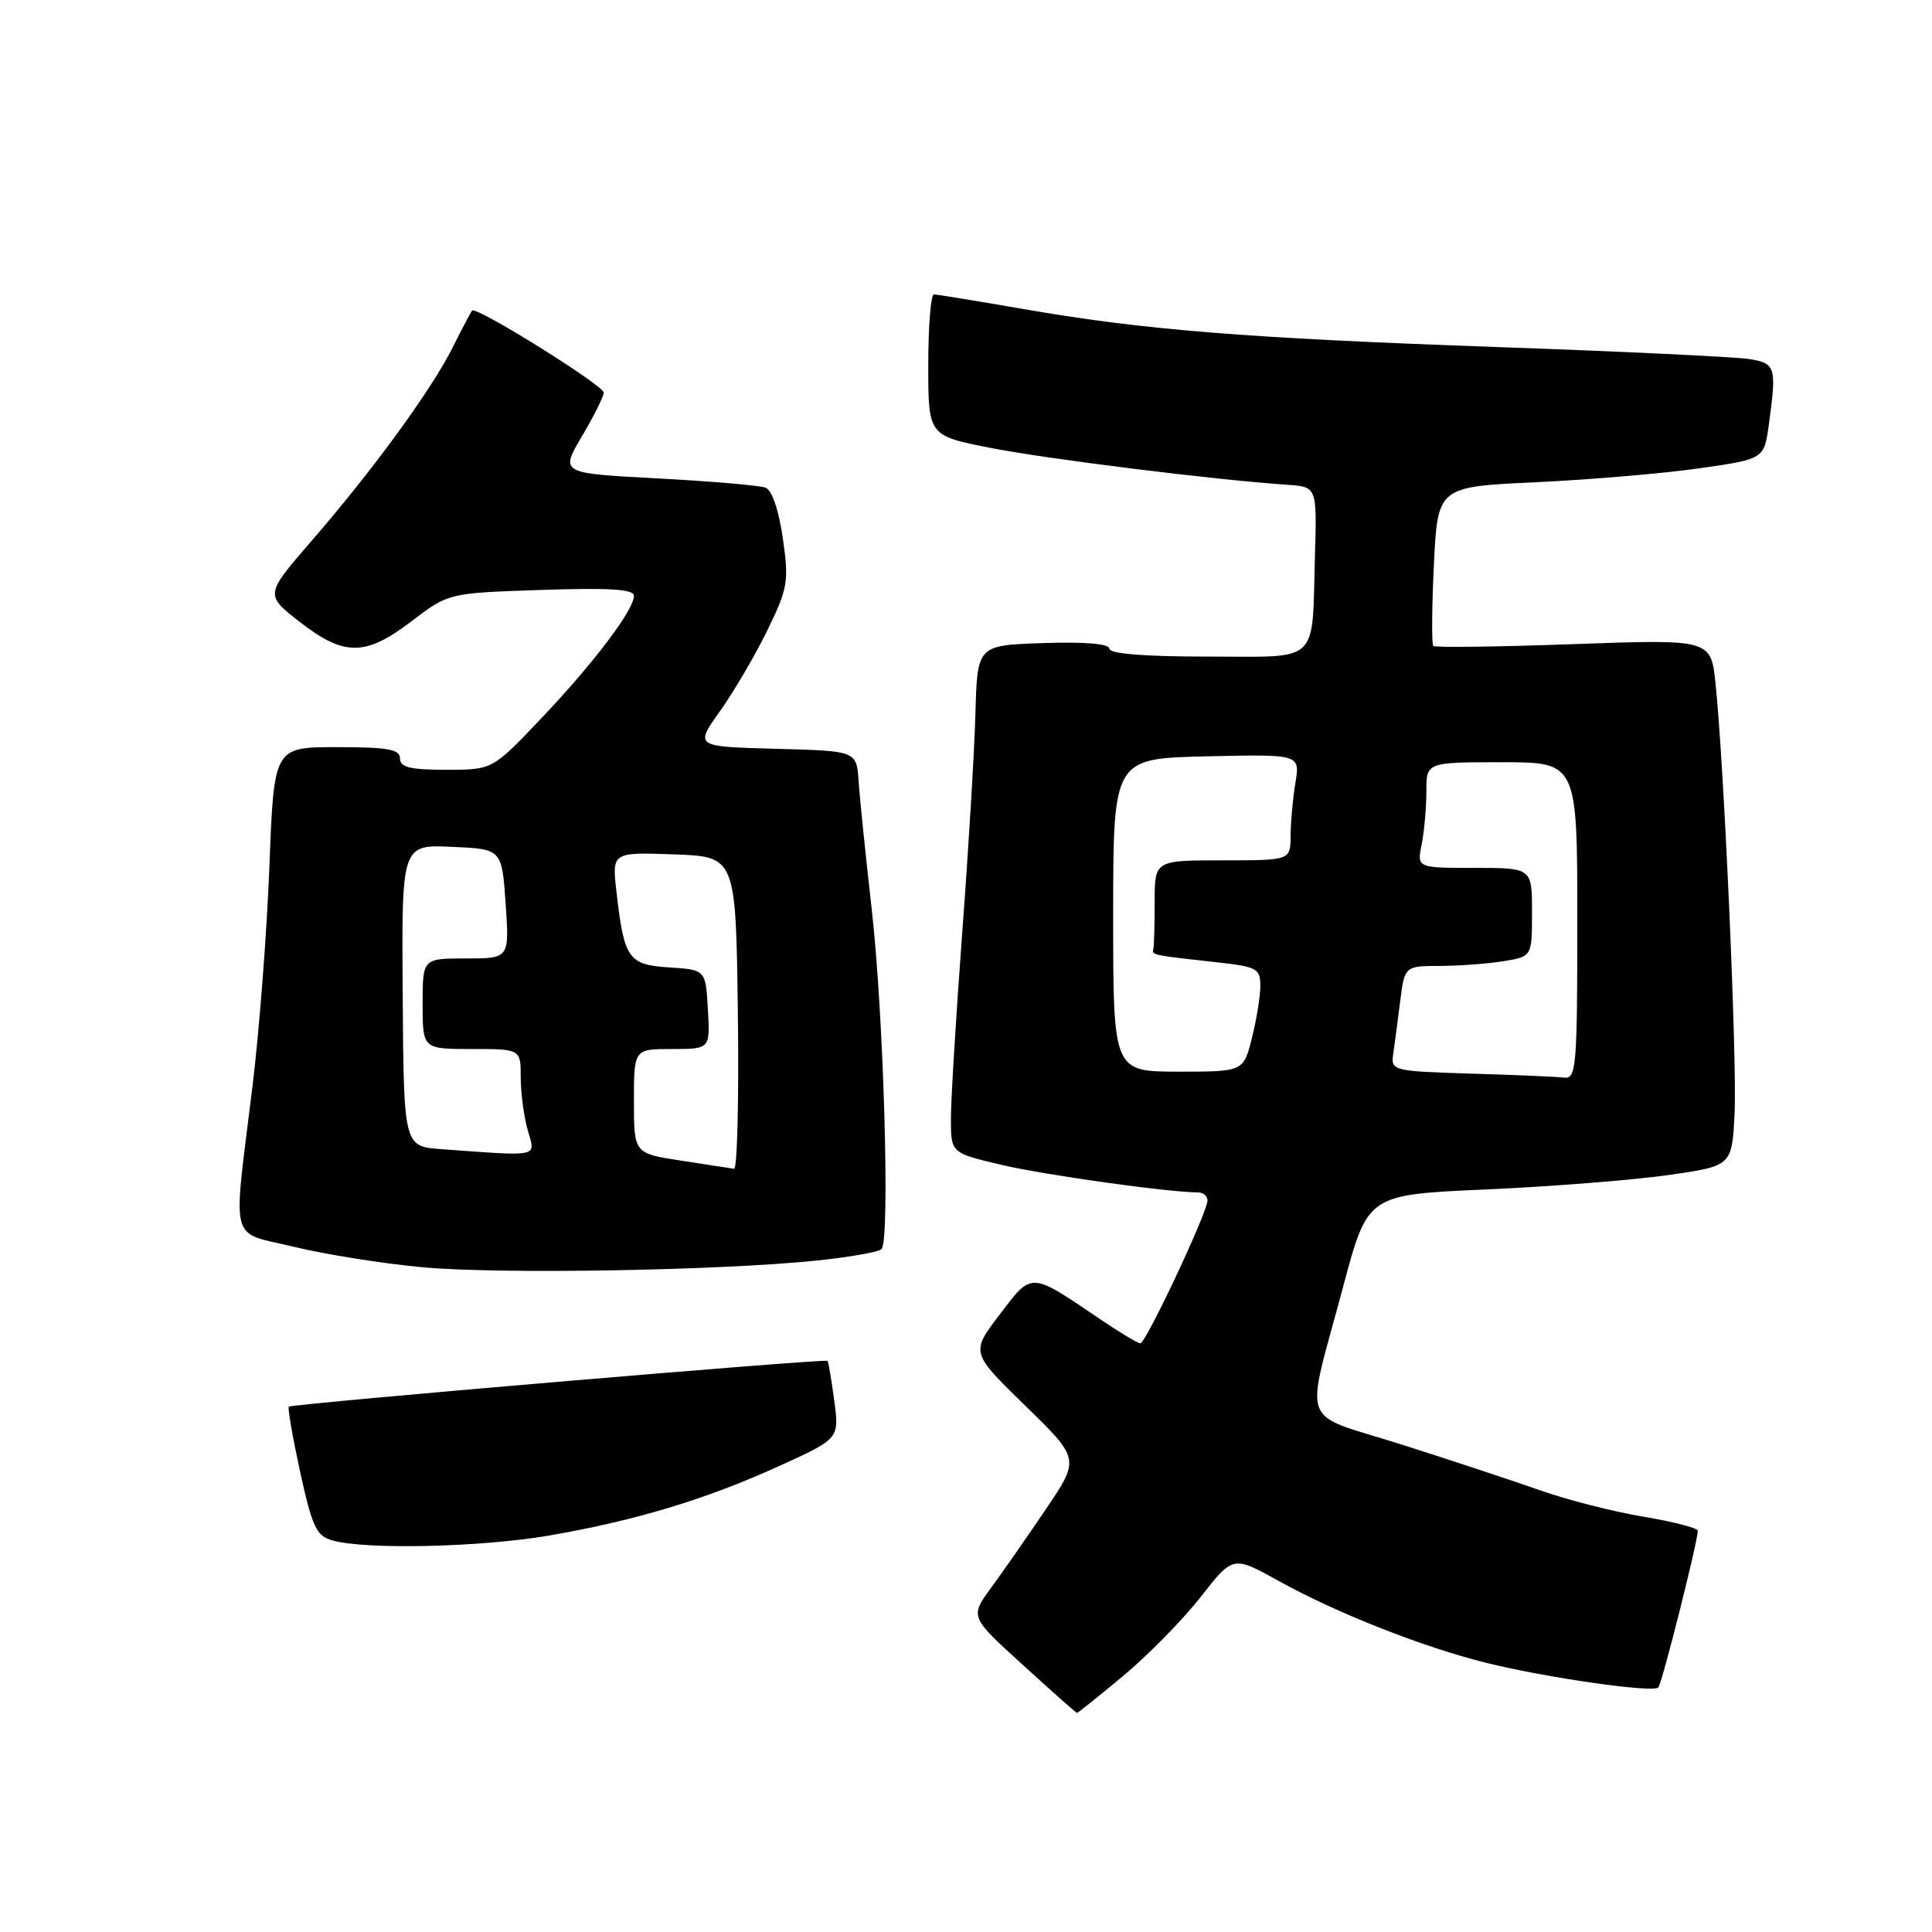 <?xml version="1.0" encoding="UTF-8" standalone="no"?>
<!DOCTYPE svg PUBLIC "-//W3C//DTD SVG 1.1//EN" "http://www.w3.org/Graphics/SVG/1.1/DTD/svg11.dtd" >
<svg xmlns="http://www.w3.org/2000/svg" xmlns:xlink="http://www.w3.org/1999/xlink" version="1.1" viewBox="0 0 256 256">
 <g >
 <path fill="currentColor"
d=" M 148.86 222.04 C 152.14 219.30 156.75 214.61 159.11 211.59 C 163.38 206.12 163.38 206.12 169.44 209.49 C 177.08 213.73 188.58 218.27 197.00 220.35 C 204.97 222.32 219.01 224.33 219.73 223.60 C 220.21 223.13 224.90 204.53 224.97 202.84 C 224.99 202.48 221.74 201.63 217.75 200.97 C 213.76 200.30 207.57 198.72 204.00 197.45 C 200.43 196.19 192.17 193.46 185.66 191.39 C 171.94 187.03 172.88 189.59 178.00 170.40 C 181.23 158.30 181.23 158.30 196.87 157.61 C 205.46 157.23 216.32 156.37 221.00 155.71 C 229.50 154.50 229.50 154.50 229.84 147.50 C 230.18 140.40 228.45 101.40 227.32 90.60 C 226.71 84.70 226.71 84.70 208.53 85.35 C 198.53 85.71 190.15 85.82 189.92 85.59 C 189.69 85.36 189.72 80.52 190.00 74.84 C 190.50 64.50 190.50 64.50 203.50 63.90 C 210.65 63.56 220.38 62.74 225.13 62.06 C 233.75 60.83 233.75 60.83 234.38 56.27 C 235.43 48.58 235.30 48.14 231.75 47.57 C 229.96 47.29 215.00 46.57 198.50 45.99 C 164.96 44.80 151.61 43.73 135.50 40.93 C 129.45 39.88 124.16 39.02 123.75 39.01 C 123.34 39.00 123.00 43.21 123.00 48.36 C 123.00 57.73 123.00 57.73 131.25 59.35 C 138.80 60.83 160.82 63.57 170.50 64.23 C 174.50 64.50 174.50 64.50 174.24 73.50 C 173.82 88.21 175.10 87.00 159.98 87.00 C 151.67 87.00 147.00 86.63 147.00 85.96 C 147.00 85.30 143.82 85.03 138.25 85.21 C 129.50 85.50 129.50 85.50 129.25 94.50 C 129.12 99.45 128.33 112.54 127.50 123.59 C 126.68 134.64 126.00 145.73 126.00 148.23 C 126.00 152.78 126.00 152.78 132.75 154.36 C 138.52 155.71 154.82 157.99 158.75 158.00 C 159.44 158.00 160.00 158.49 160.00 159.08 C 160.00 160.62 151.83 178.00 151.10 178.00 C 150.77 177.99 148.47 176.62 146.00 174.95 C 136.39 168.44 136.82 168.47 132.47 174.17 C 128.62 179.22 128.62 179.22 135.85 186.26 C 143.08 193.31 143.08 193.31 138.63 199.91 C 136.18 203.53 132.90 208.24 131.34 210.37 C 128.51 214.23 128.51 214.23 135.51 220.59 C 139.35 224.09 142.59 226.96 142.70 226.97 C 142.81 226.99 145.58 224.77 148.86 222.04 Z  M 72.62 203.49 C 84.13 201.52 93.60 198.66 103.35 194.21 C 111.21 190.63 111.21 190.63 110.54 185.58 C 110.17 182.81 109.77 180.44 109.65 180.32 C 109.33 180.00 38.66 186.01 38.27 186.39 C 38.10 186.57 38.78 190.48 39.78 195.08 C 41.38 202.35 41.93 203.53 44.06 204.12 C 48.50 205.36 63.60 205.02 72.62 203.49 Z  M 108.31 167.02 C 112.61 166.57 116.43 165.90 116.81 165.51 C 117.96 164.35 117.09 134.36 115.51 120.50 C 114.70 113.35 113.91 105.70 113.77 103.50 C 113.50 99.50 113.50 99.50 102.78 99.22 C 92.05 98.93 92.05 98.93 95.41 94.22 C 97.26 91.62 100.08 86.80 101.69 83.50 C 104.40 77.93 104.55 77.05 103.73 71.33 C 103.20 67.61 102.29 64.94 101.44 64.62 C 100.67 64.32 94.22 63.77 87.13 63.39 C 74.22 62.71 74.22 62.71 77.11 57.81 C 78.70 55.12 80.00 52.51 80.00 52.02 C 80.00 51.08 63.10 40.54 62.56 41.15 C 62.39 41.34 61.24 43.52 60.00 46.00 C 57.20 51.62 49.41 62.30 41.30 71.65 C 35.10 78.81 35.10 78.81 39.71 82.40 C 45.61 87.00 48.43 86.98 54.57 82.29 C 59.43 78.58 59.43 78.58 71.72 78.17 C 80.78 77.87 84.00 78.07 84.00 78.95 C 84.00 80.83 78.65 87.89 71.66 95.25 C 65.25 102.00 65.25 102.00 59.13 102.00 C 54.35 102.00 53.00 101.67 53.00 100.50 C 53.00 99.29 51.41 99.00 44.65 99.00 C 36.30 99.00 36.30 99.00 35.70 114.75 C 35.37 123.41 34.36 136.57 33.45 144.00 C 30.84 165.34 30.25 163.10 39.00 165.22 C 43.12 166.22 50.77 167.44 56.00 167.92 C 66.17 168.86 95.46 168.36 108.31 167.02 Z  M 194.89 142.26 C 184.60 141.94 184.30 141.87 184.60 139.72 C 184.78 138.50 185.19 135.36 185.52 132.75 C 186.12 128.00 186.12 128.00 190.81 127.99 C 193.39 127.98 197.19 127.70 199.25 127.36 C 203.00 126.74 203.00 126.74 203.00 120.87 C 203.00 115.00 203.00 115.00 195.38 115.00 C 187.75 115.00 187.75 115.00 188.38 111.88 C 188.72 110.16 189.00 107.01 189.00 104.88 C 189.00 101.00 189.00 101.00 199.00 101.00 C 209.00 101.00 209.00 101.00 209.00 122.00 C 209.00 141.41 208.87 142.98 207.25 142.79 C 206.29 142.67 200.73 142.43 194.89 142.26 Z  M 147.50 121.25 C 147.51 100.50 147.51 100.50 159.89 100.22 C 172.27 99.94 172.27 99.94 171.65 103.72 C 171.30 105.80 171.02 108.96 171.01 110.75 C 171.00 114.00 171.00 114.00 162.00 114.00 C 153.00 114.00 153.00 114.00 153.00 119.50 C 153.00 122.53 152.92 125.34 152.82 125.75 C 152.63 126.56 152.66 126.56 161.25 127.51 C 166.54 128.09 167.00 128.34 167.00 130.63 C 167.00 132.00 166.50 135.11 165.88 137.56 C 164.76 142.00 164.76 142.00 156.13 142.00 C 147.50 141.99 147.50 141.99 147.50 121.25 Z  M 90.25 153.79 C 84.00 152.83 84.00 152.83 84.00 145.91 C 84.00 139.00 84.00 139.00 89.05 139.00 C 94.10 139.00 94.10 139.00 93.80 133.75 C 93.50 128.50 93.50 128.50 88.70 128.19 C 83.25 127.84 82.70 127.06 81.69 118.21 C 81.08 112.92 81.08 112.92 89.29 113.21 C 97.50 113.50 97.50 113.50 97.77 134.25 C 97.92 145.66 97.69 154.94 97.27 154.87 C 96.85 154.80 93.69 154.31 90.25 153.79 Z  M 58.50 152.27 C 53.50 151.91 53.50 151.91 53.36 131.91 C 53.21 111.91 53.21 111.91 59.86 112.21 C 66.50 112.50 66.50 112.50 67.00 119.75 C 67.50 127.00 67.50 127.00 61.75 127.00 C 56.00 127.00 56.00 127.00 56.00 133.00 C 56.00 139.00 56.00 139.00 62.50 139.00 C 69.00 139.00 69.00 139.00 69.00 142.76 C 69.00 144.82 69.42 147.97 69.93 149.76 C 70.97 153.39 71.73 153.23 58.50 152.27 Z "/>
</g>
</svg>